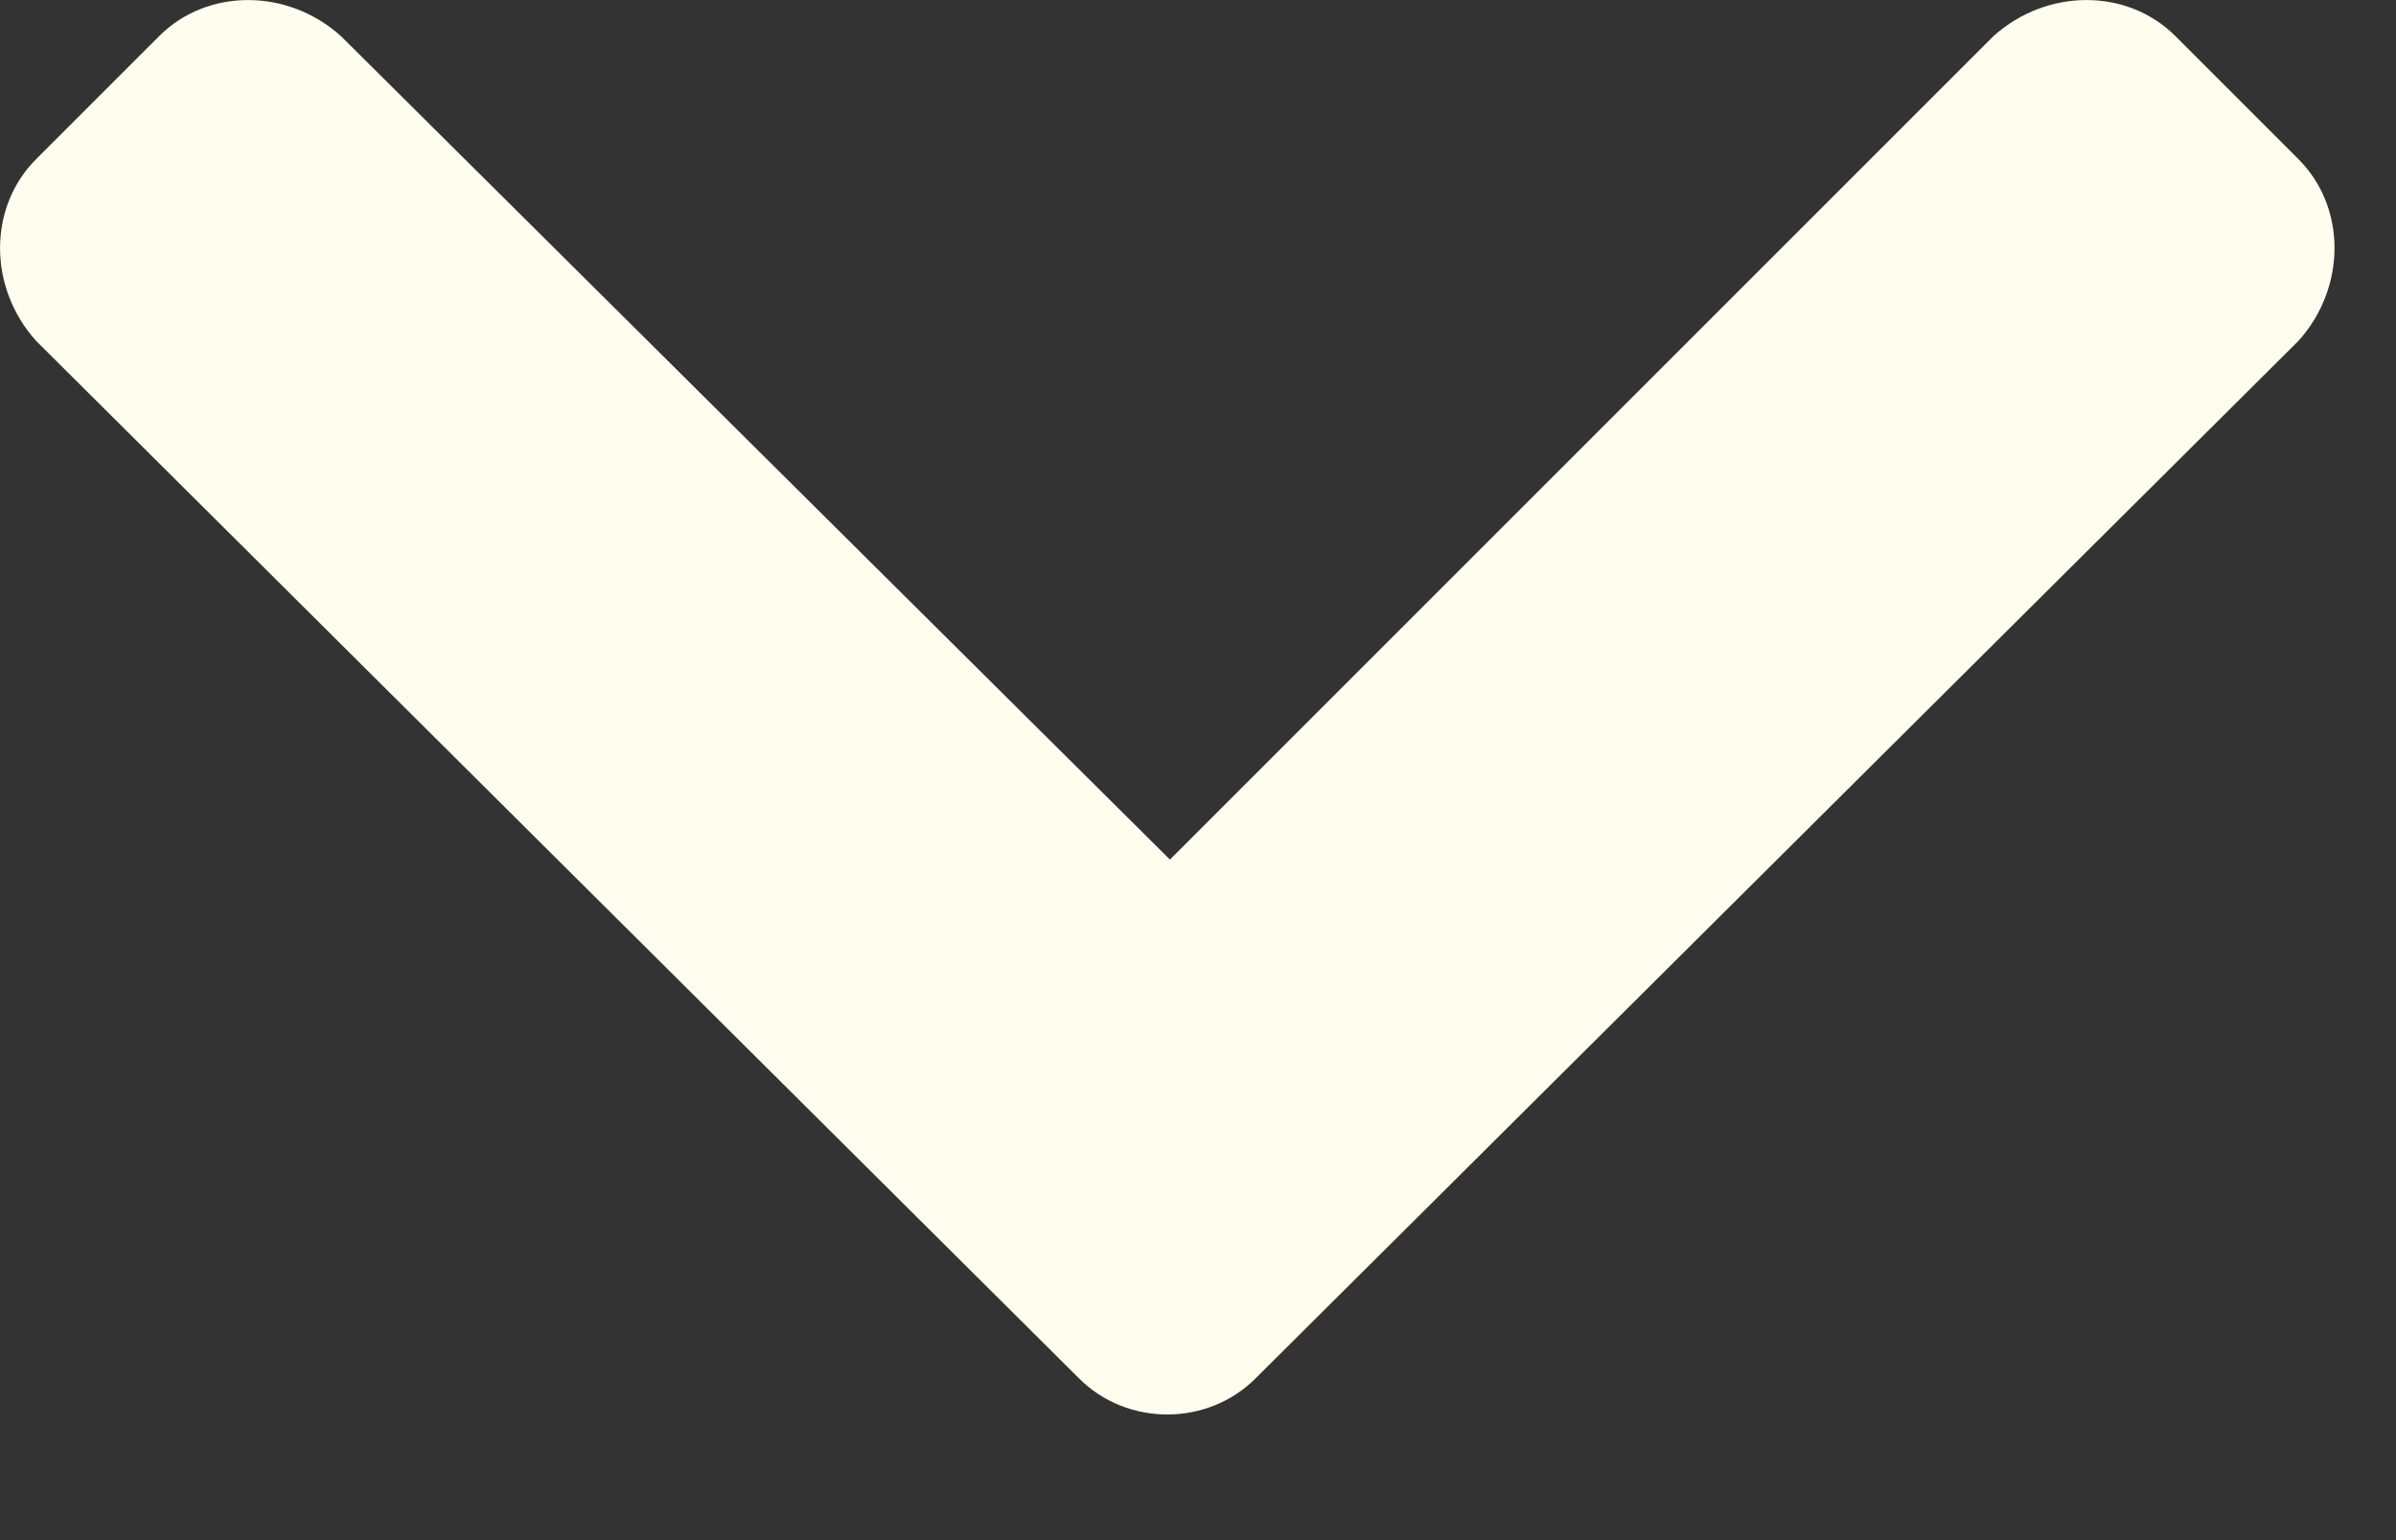<svg width="14" height="9" viewBox="0 0 14 9" fill="none" xmlns="http://www.w3.org/2000/svg">
<rect x="0" y="0" width="14" height="9" fill="#333333" stroke="none"/>
<path d="M6.305 8.055C6.586 8.336 7.055 8.336 7.336 8.055L13.43 1.992C13.711 1.68 13.711 1.211 13.43 0.93L12.711 0.211C12.43 -0.07 11.961 -0.07 11.648 0.211L6.836 5.023L1.992 0.211C1.68 -0.07 1.211 -0.07 0.93 0.211L0.211 0.93C-0.07 1.211 -0.07 1.68 0.211 1.992L6.305 8.055Z" fill="#FFFDED"/>
</svg>
